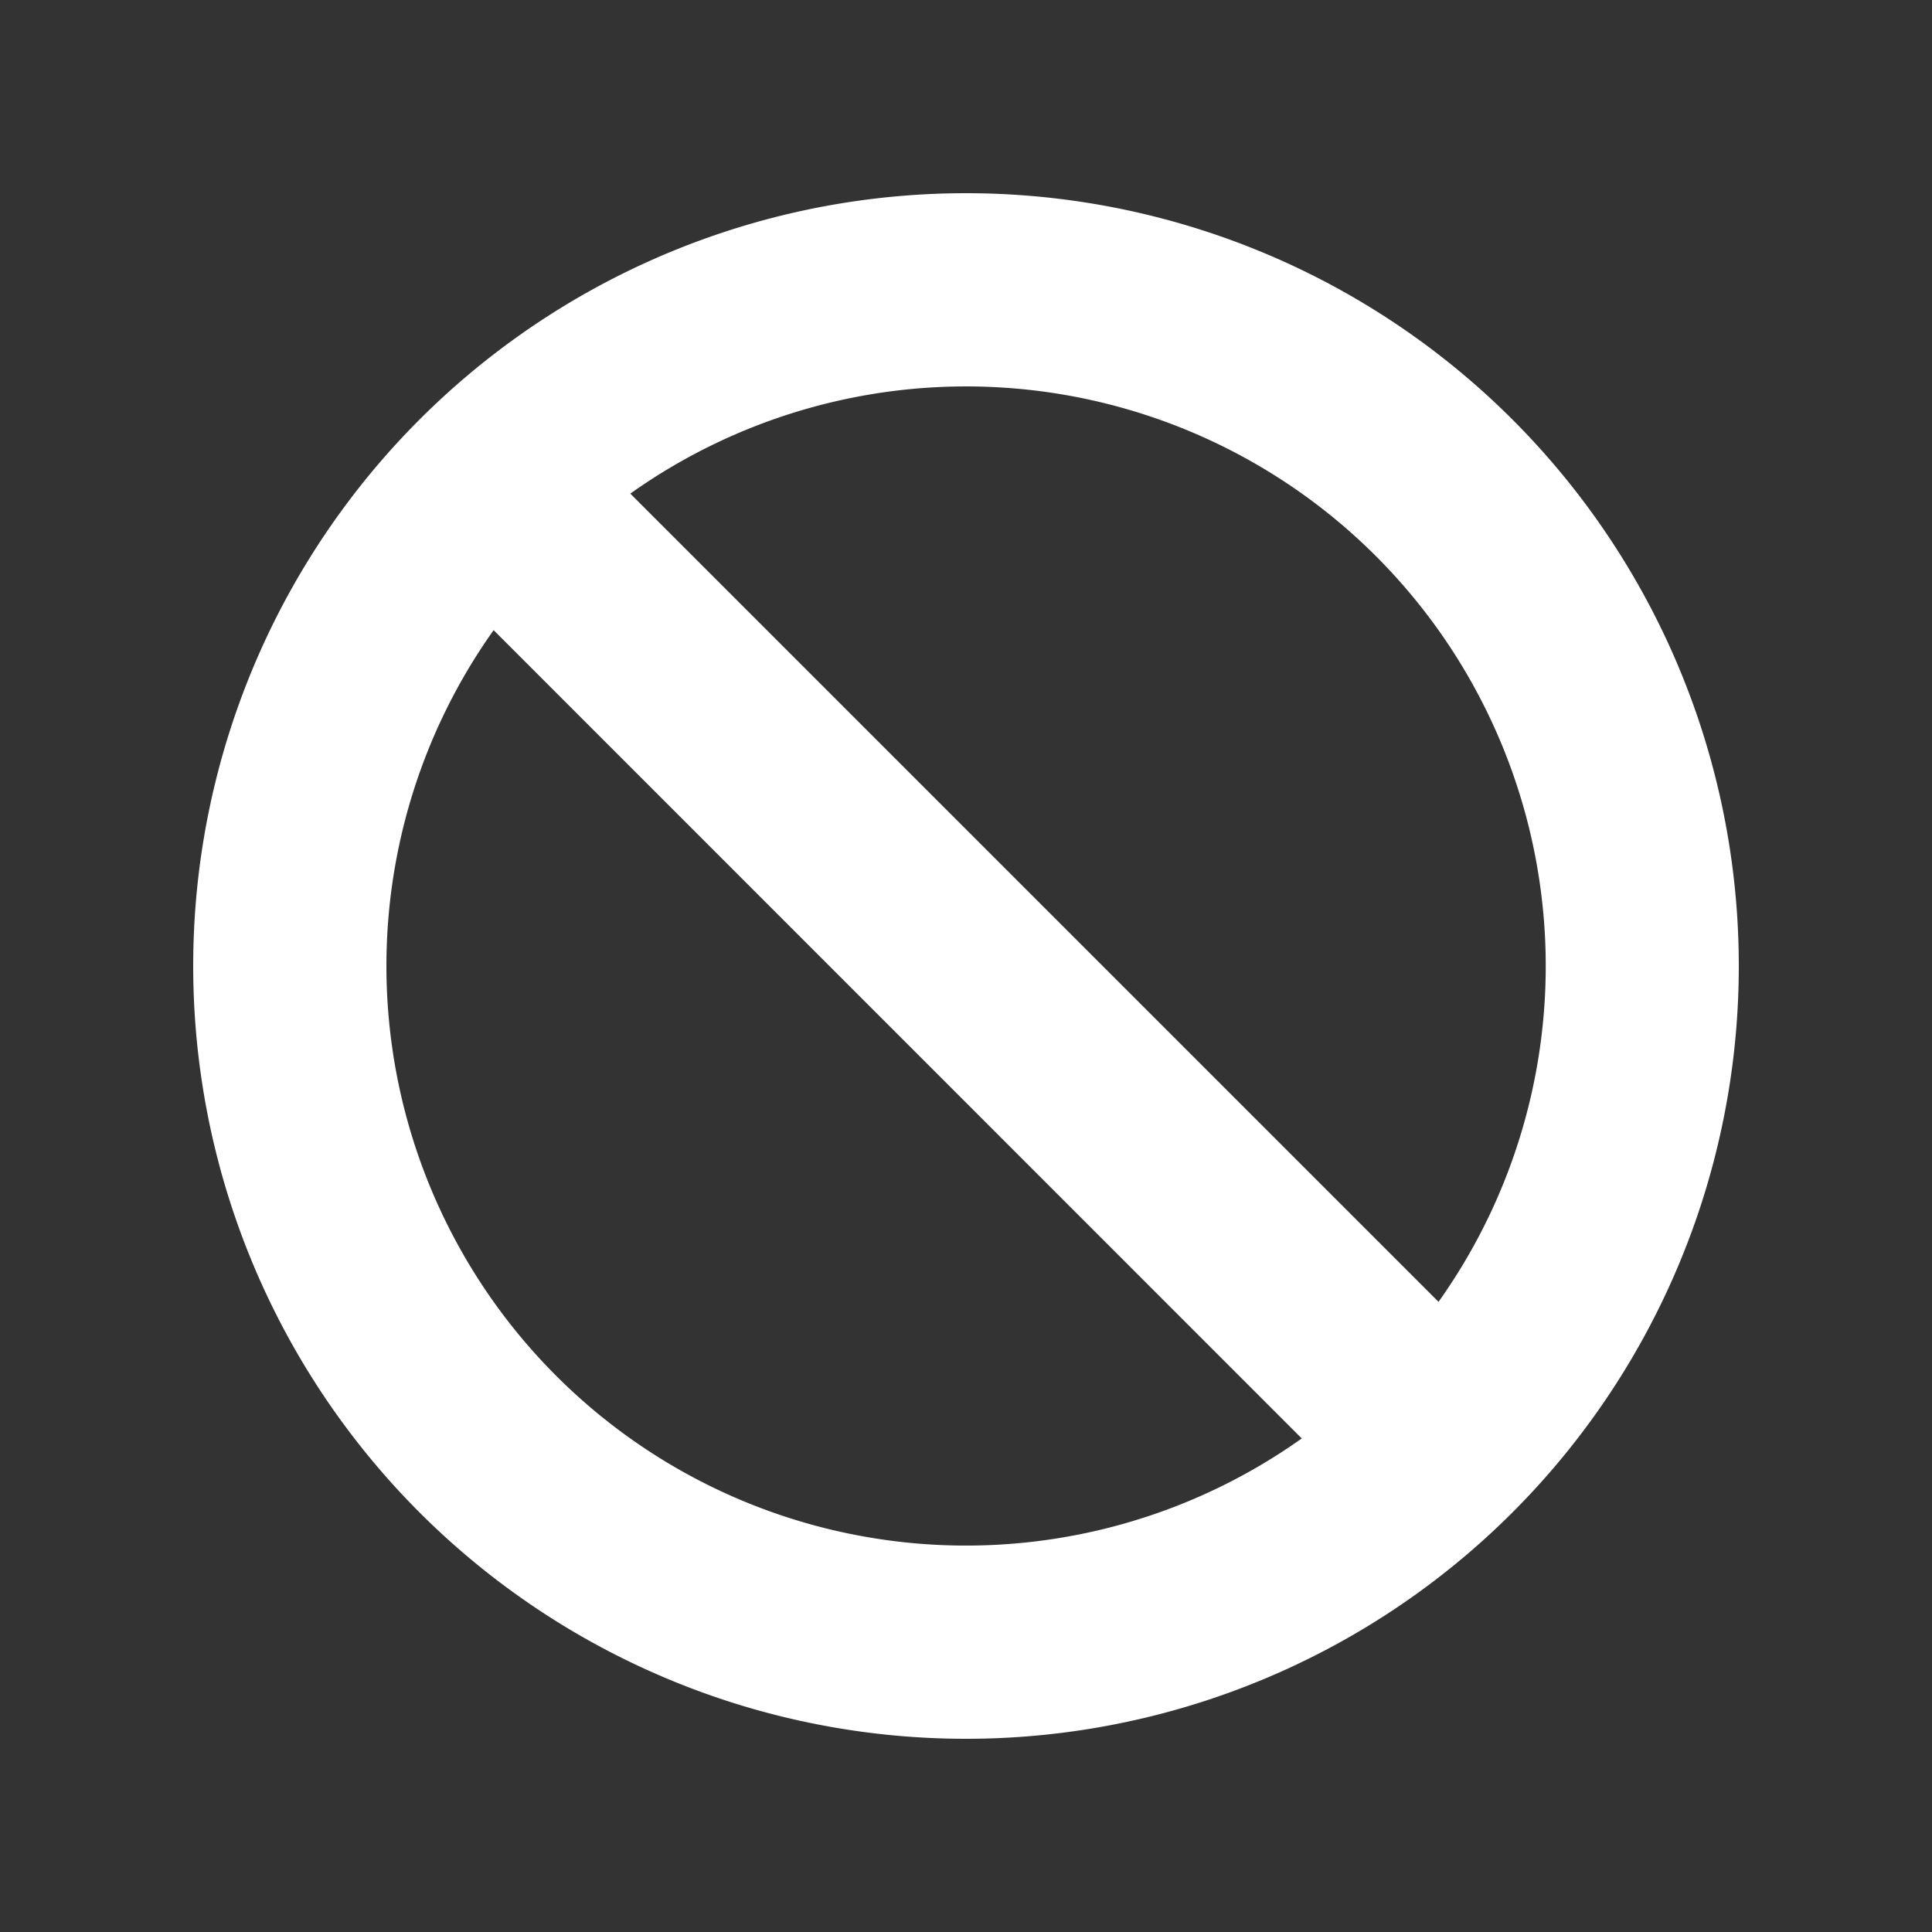 <svg width="46" height="46" fill="#ffffff" viewBox="0 0 24 24" xmlns="http://www.w3.org/2000/svg">
       <rect x="0" y="0" width="24" height="24" fill="#333333" stroke="none"/>
       <path fill-rule="evenodd" d="M16.172 17.868a7.2 7.2 0 0 1-10.04-10.04l10.04 10.042v-.002Zm1.697-1.697L7.83 6.132a7.2 7.2 0 0 1 10.04 10.04ZM21.6 12a9.6 9.6 0 1 1-19.2 0 9.6 9.6 0 0 1 19.2 0Z" clip-rule="evenodd"></path>
</svg>